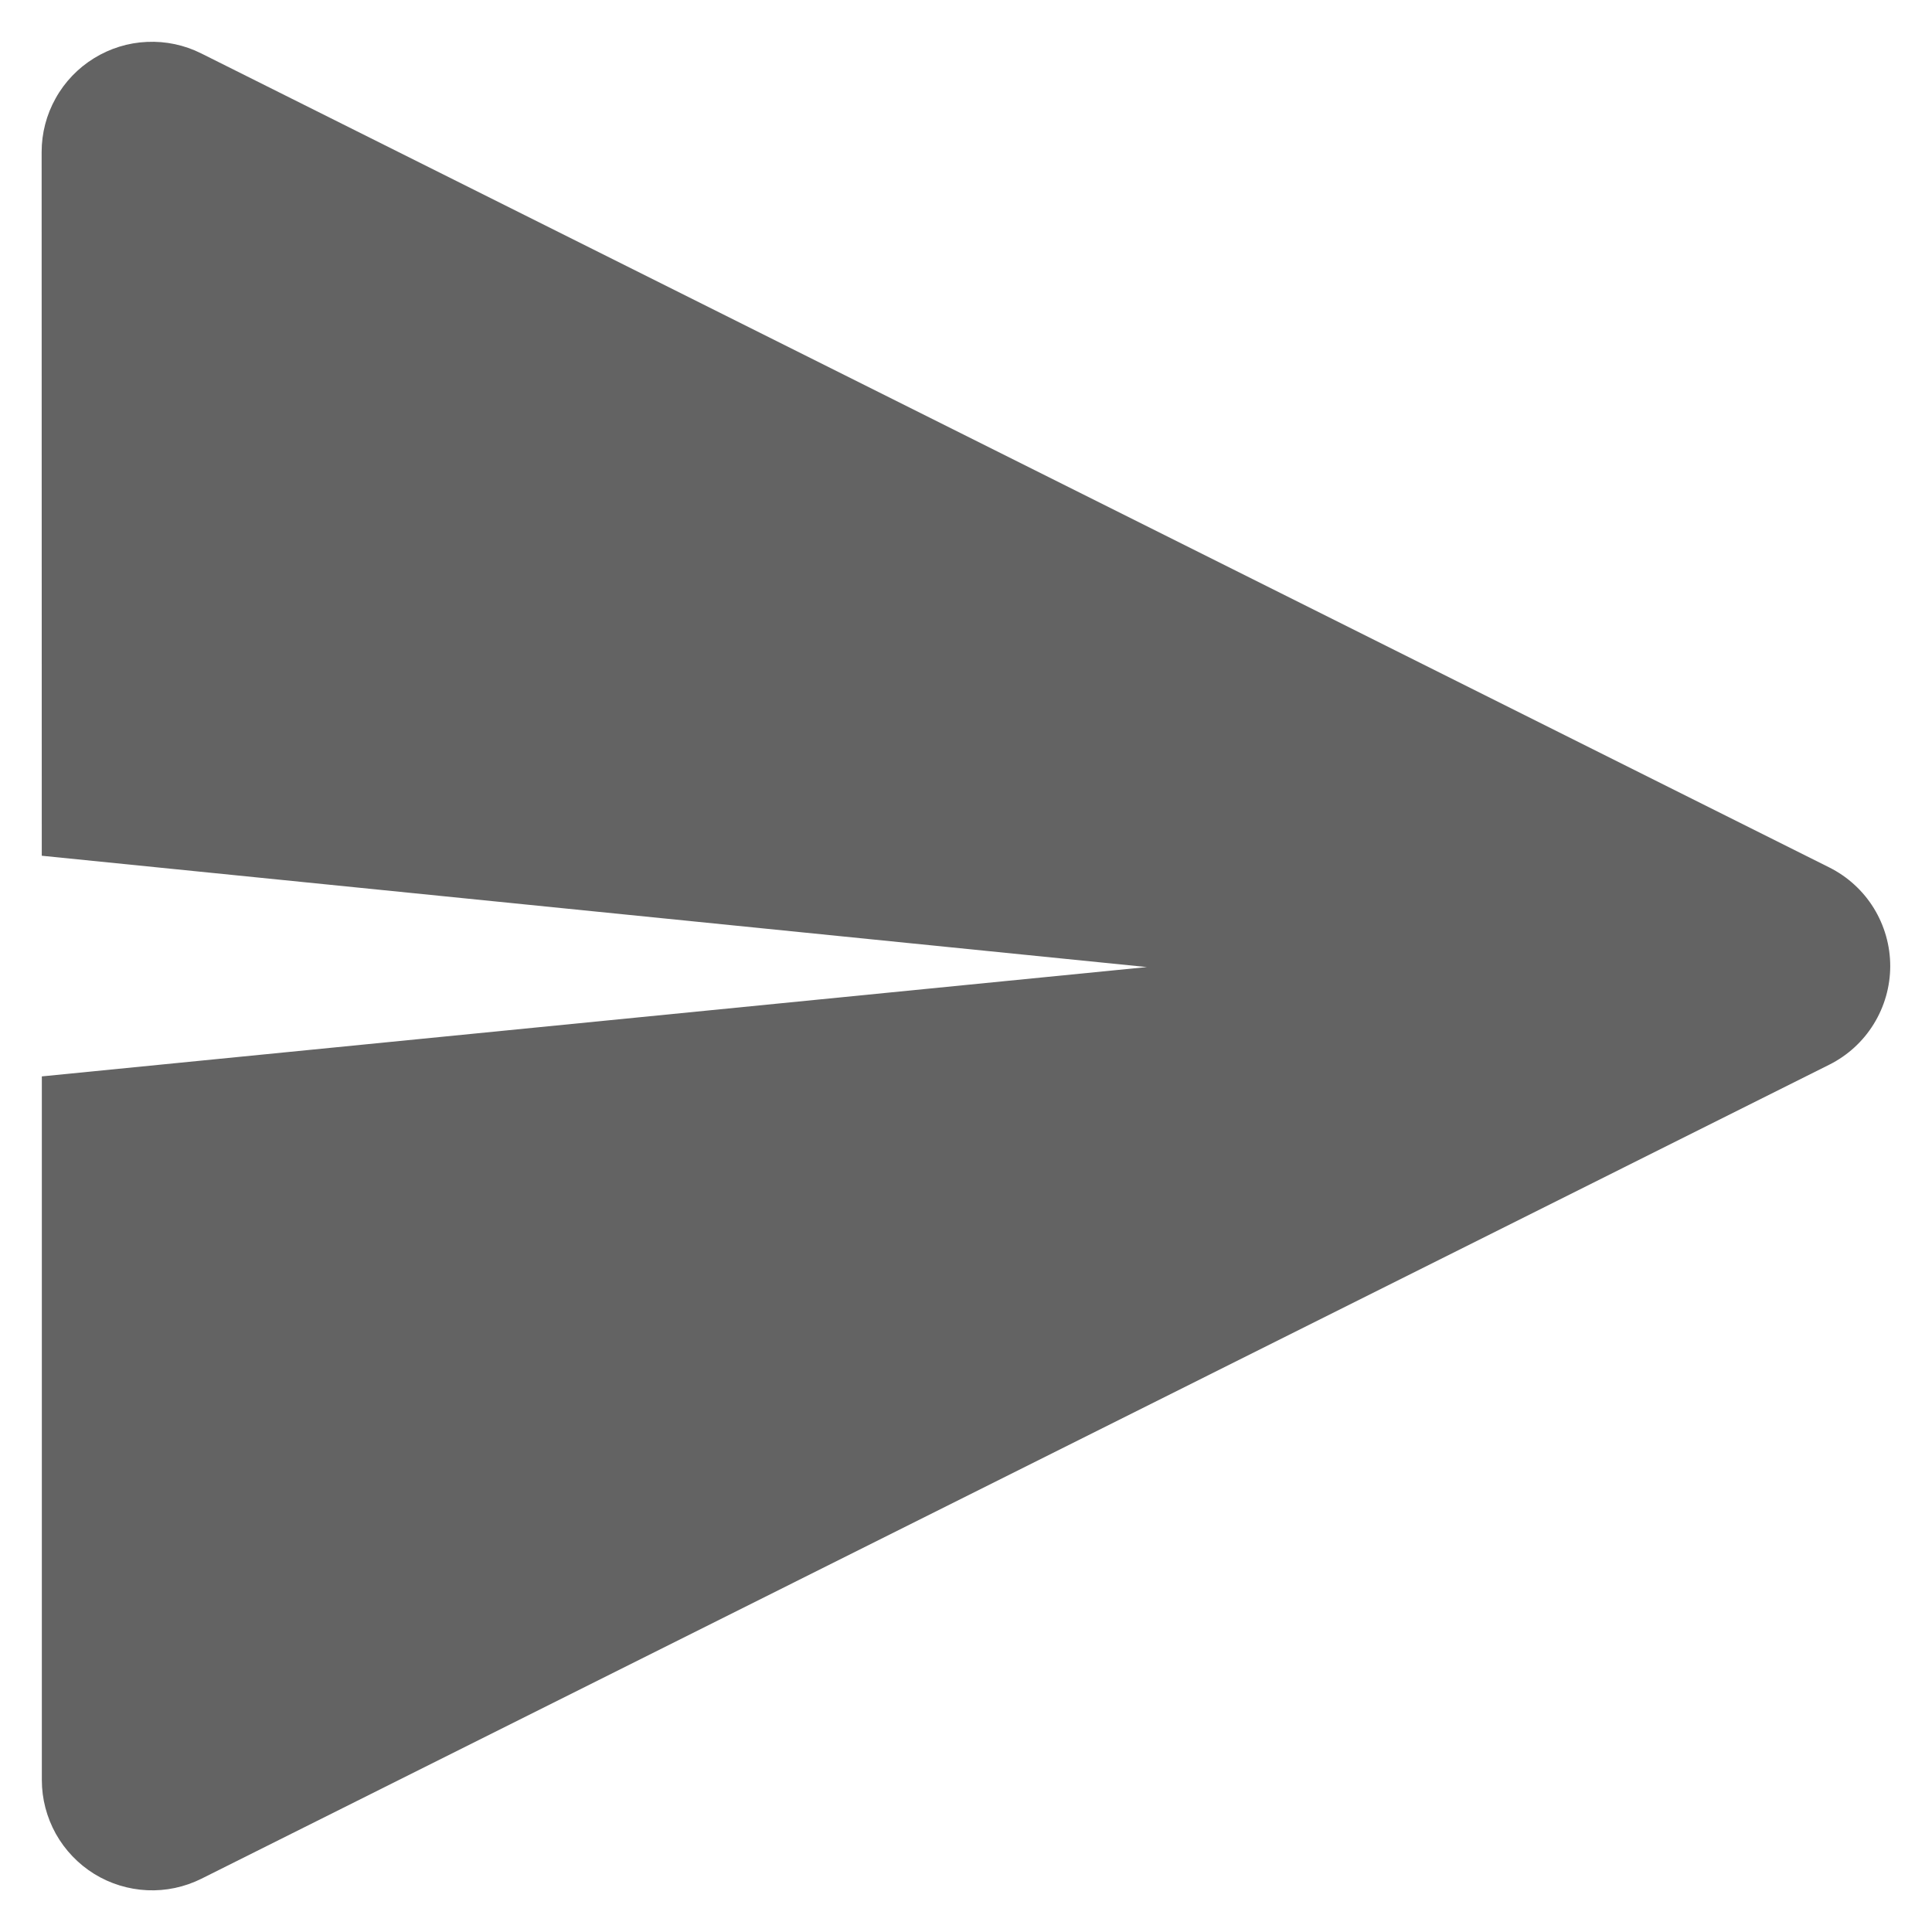 <svg width="29" height="29" viewBox="0 0 29 29" fill="none" xmlns="http://www.w3.org/2000/svg">
<path d="M17.215 14.516L0.627 12.845L0.625 2.282C0.625 1.999 0.697 1.722 0.835 1.476C0.972 1.229 1.171 1.022 1.411 0.874C1.651 0.726 1.924 0.641 2.206 0.629C2.488 0.616 2.768 0.675 3.021 0.802L27.459 13.021C27.734 13.159 27.965 13.37 28.126 13.631C28.287 13.893 28.373 14.194 28.373 14.501C28.373 14.808 28.287 15.109 28.126 15.37C27.965 15.632 27.734 15.843 27.459 15.981L3.024 28.2C2.771 28.326 2.491 28.386 2.209 28.373C1.928 28.36 1.654 28.276 1.414 28.128C1.174 27.979 0.976 27.772 0.838 27.526C0.701 27.279 0.628 27.002 0.628 26.72V16.157L17.215 14.516Z" fill="#636363"/>
</svg>
